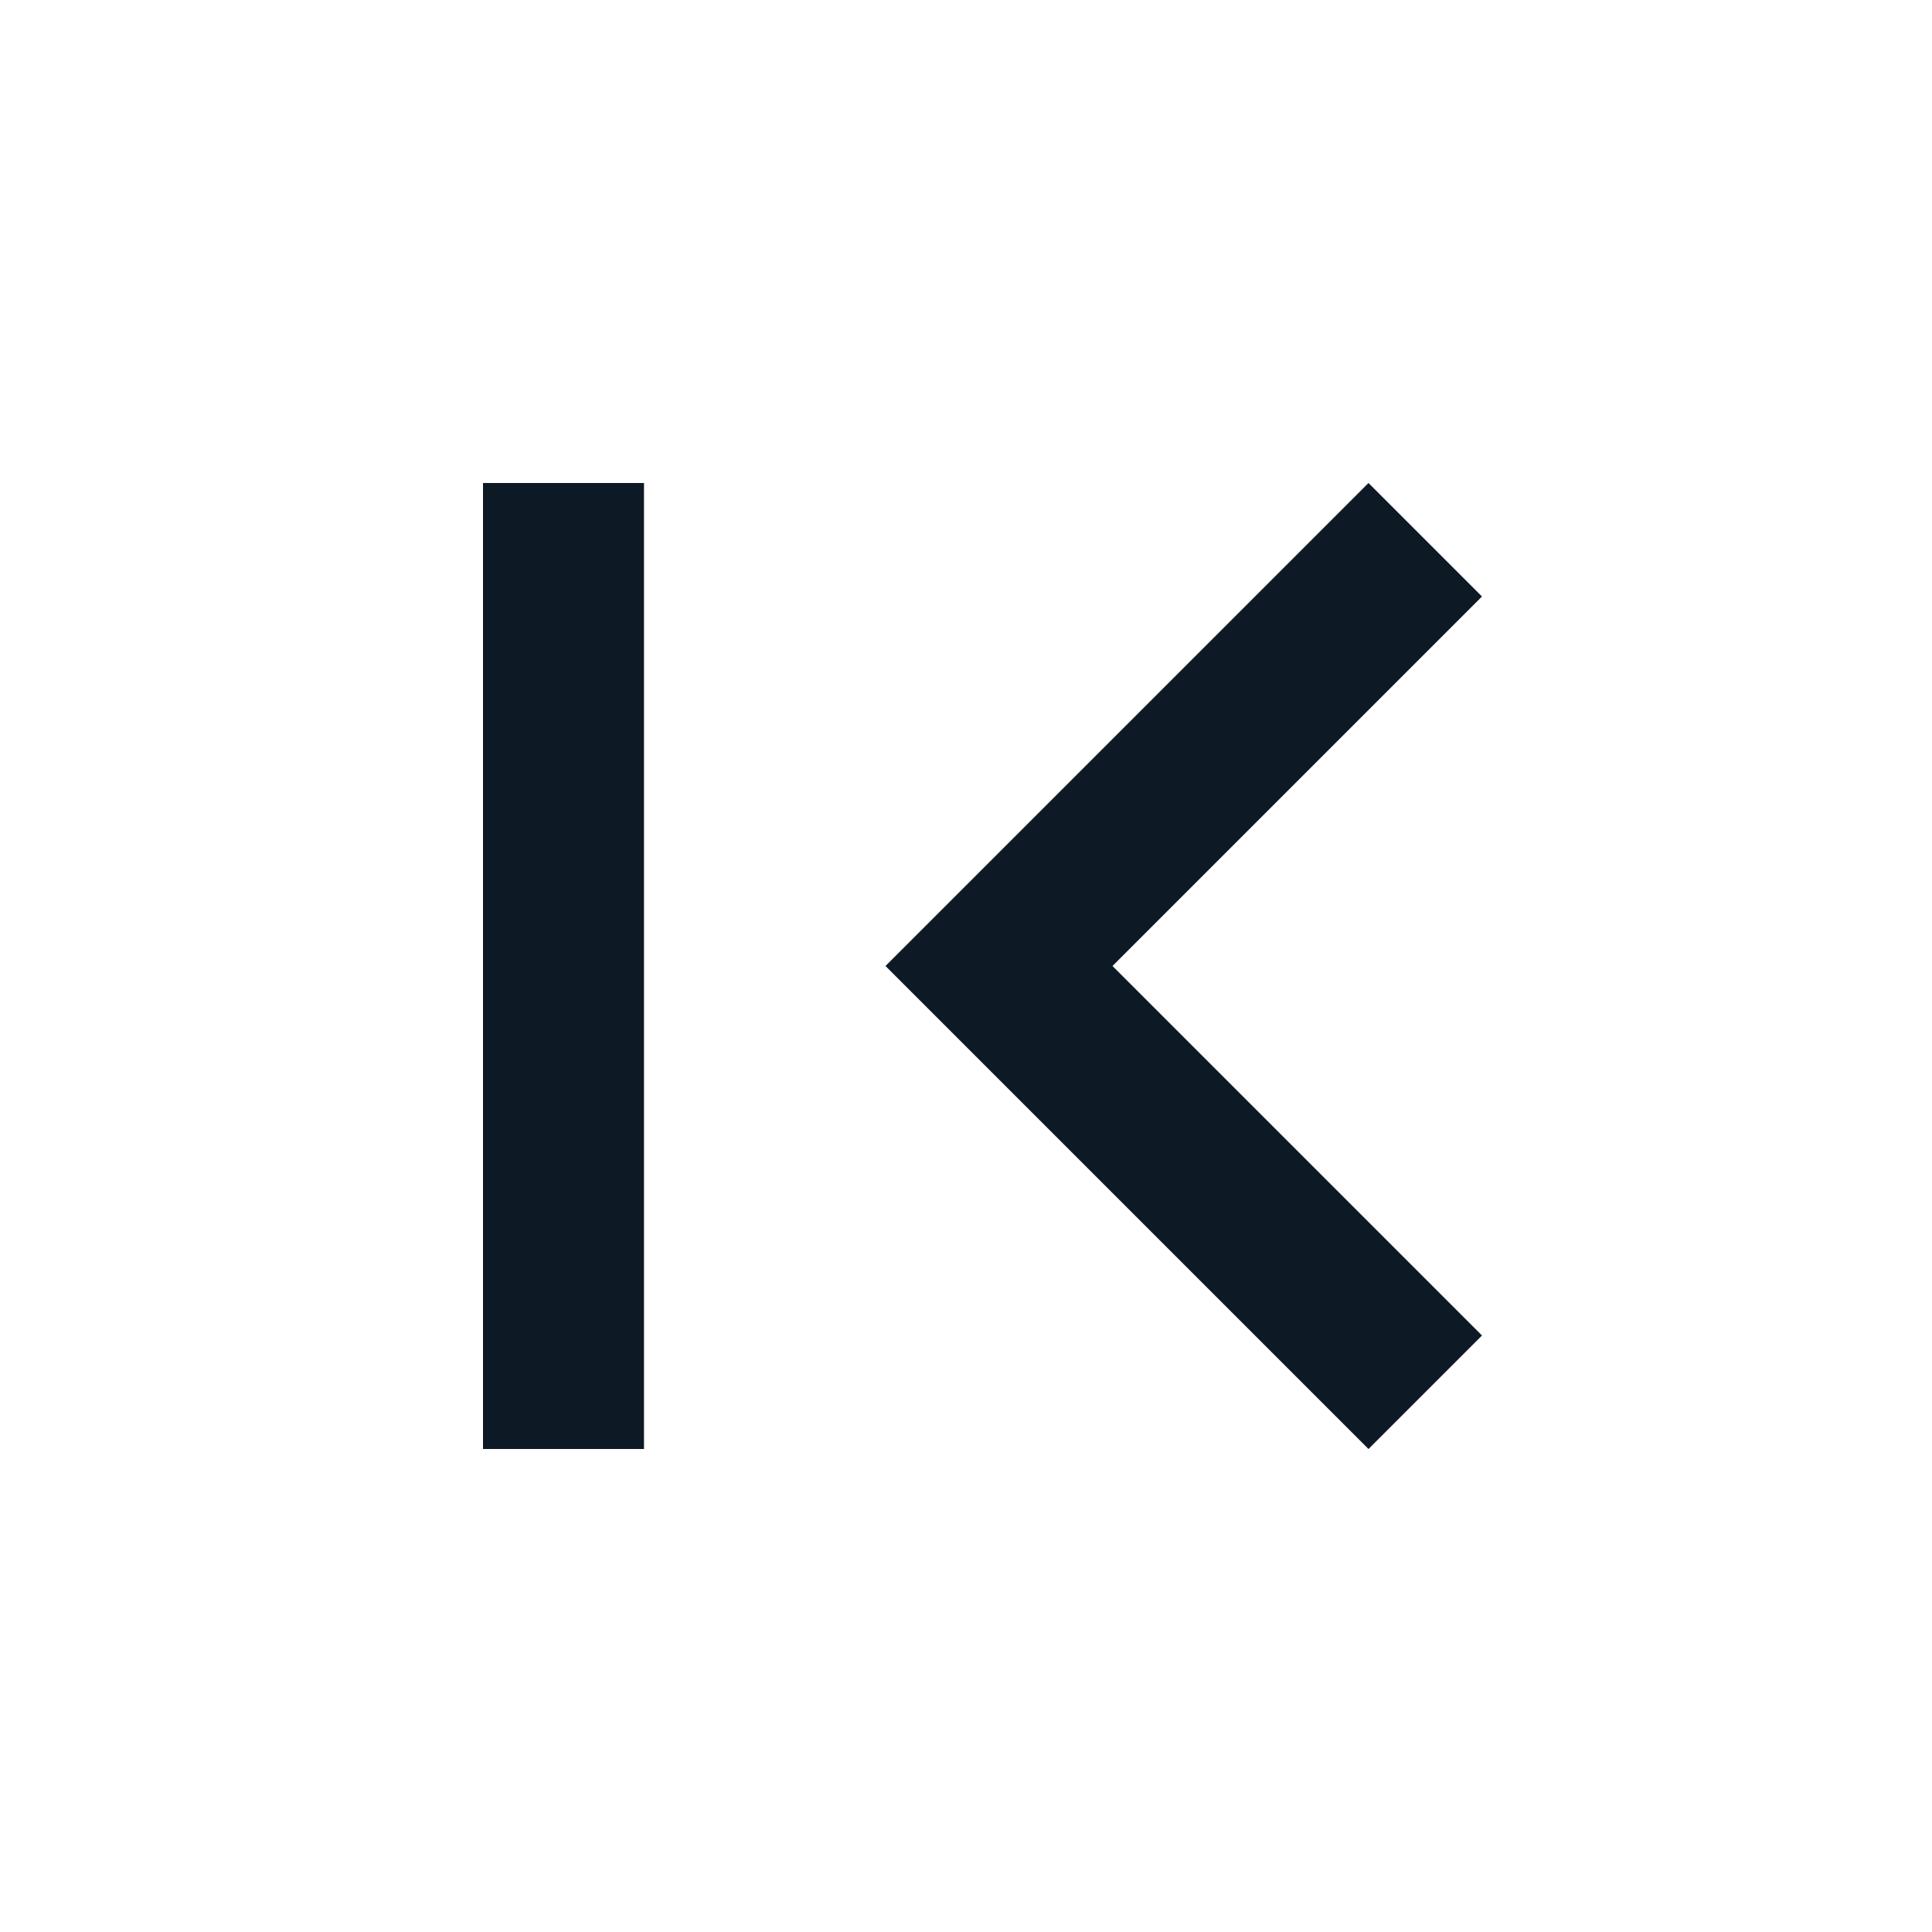 <svg width="24" height="24" viewBox="0 0 24 24" fill="none" xmlns="http://www.w3.org/2000/svg">
<g clip-path="url(#clip0_1_4550)">
<g opacity="0.87">
</g>
<path d="M18.41 16.59L13.82 12L18.41 7.41L17 6L11 12L17 18L18.41 16.59ZM6 6H8V18H6V6Z" fill="#0D1A26"/>
</g>
<defs>
<clipPath id="clip0_1_4550">
<rect width="24" height="24" fill="white"/>
</clipPath>
</defs>
</svg>

